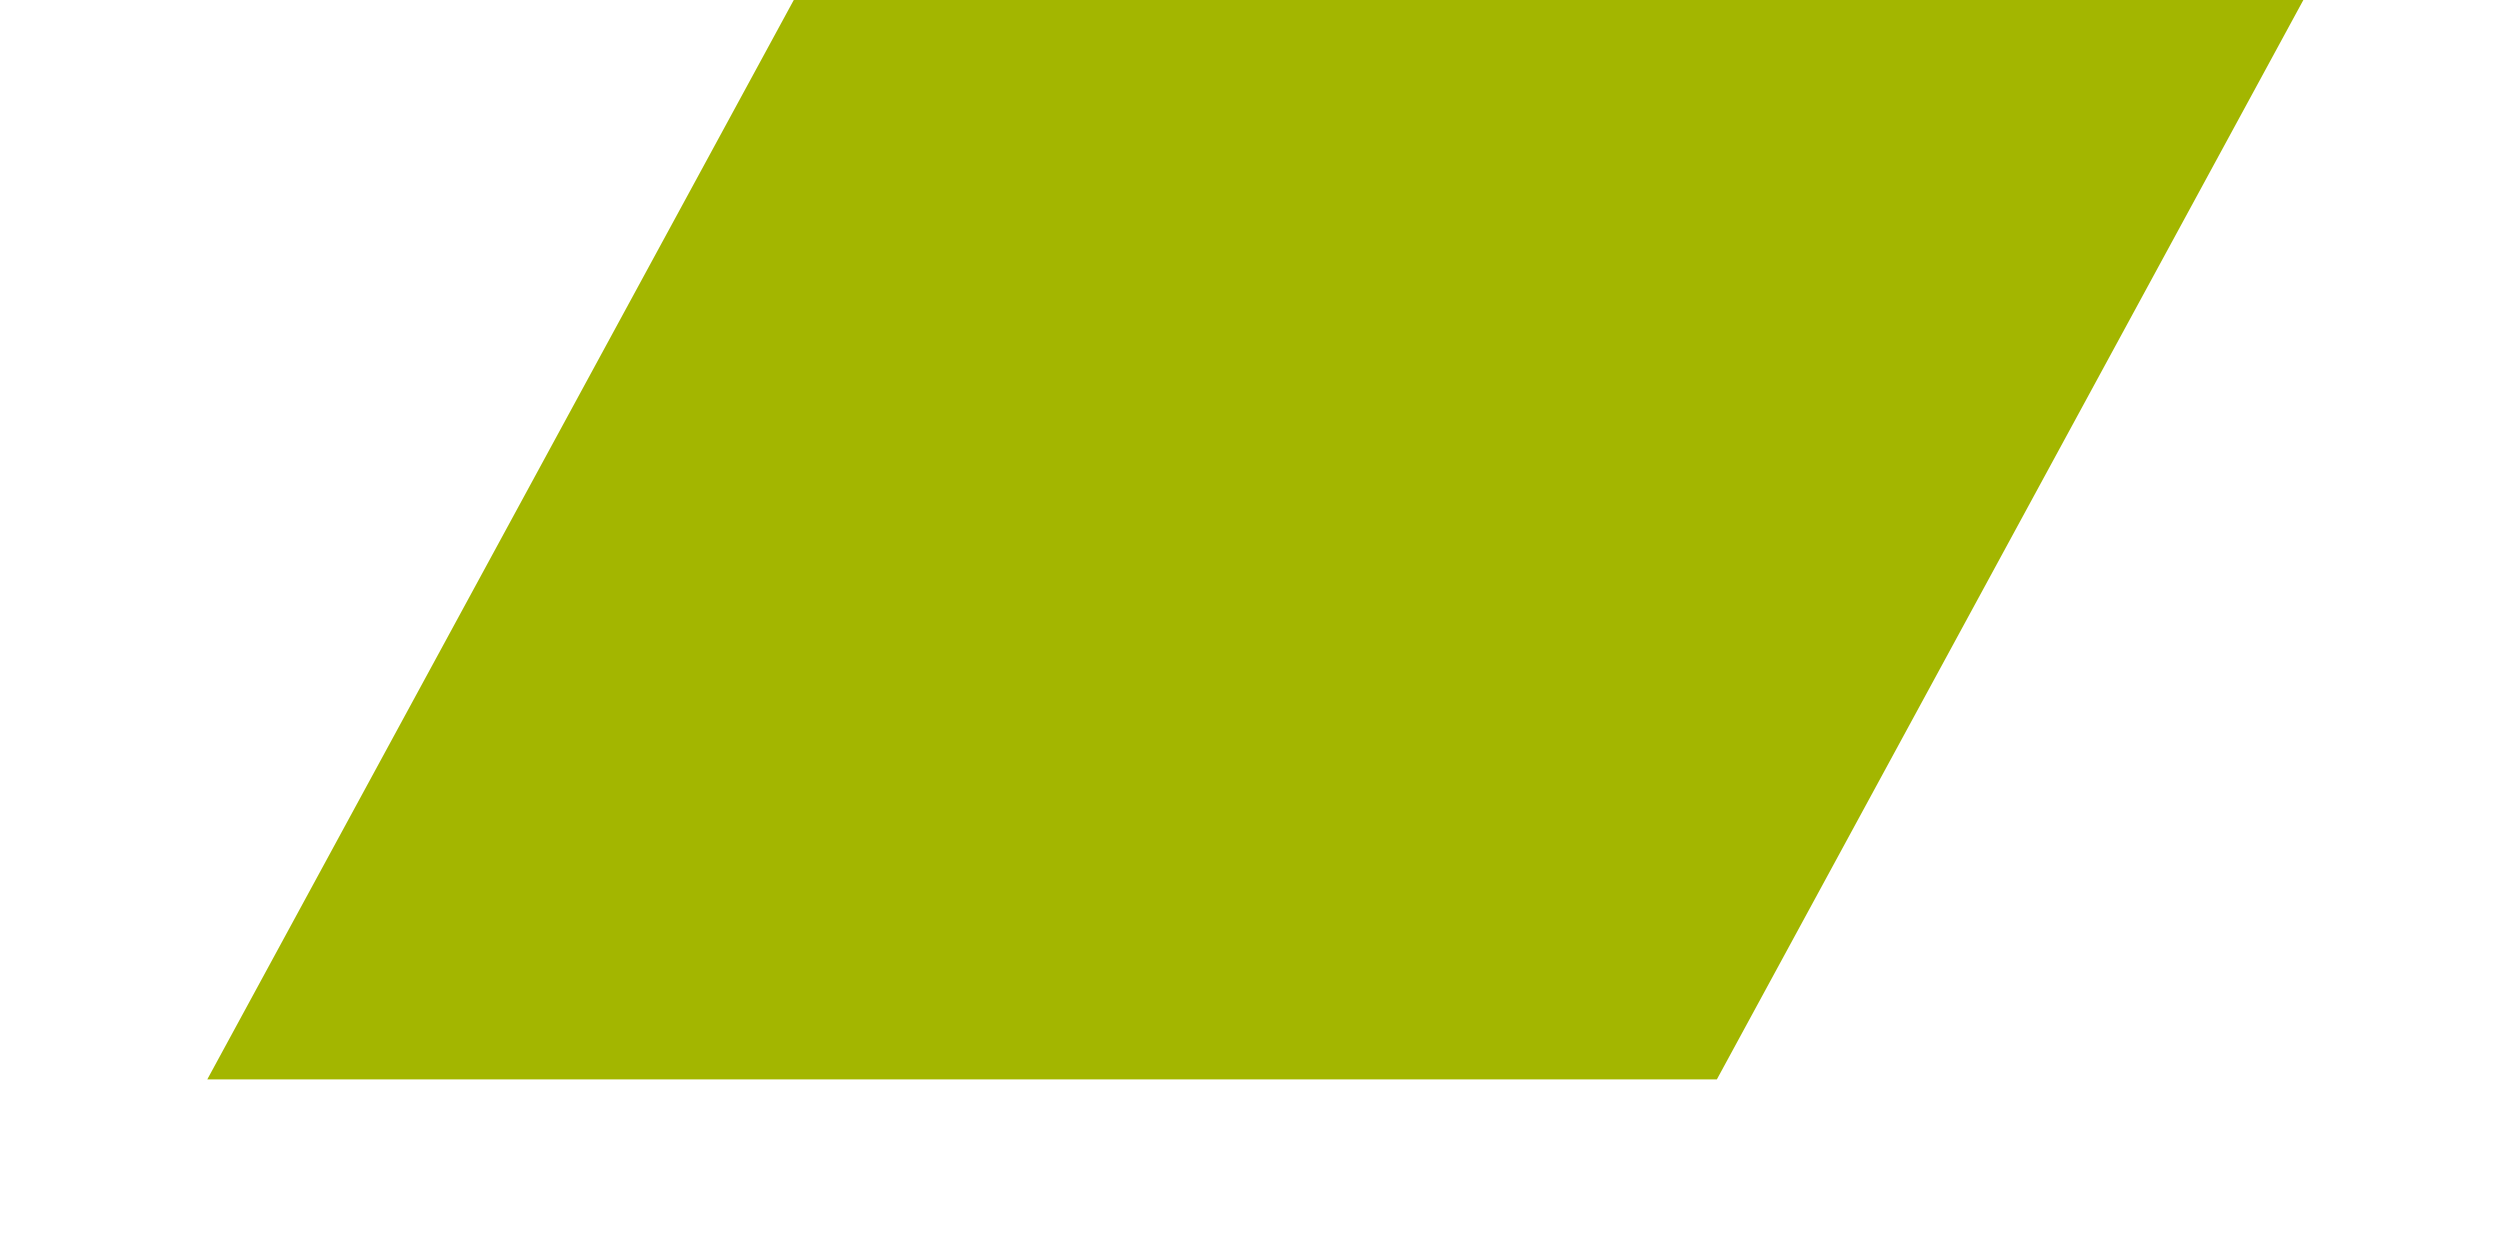 <svg width="12" height="6" viewBox="0 0 12 6" fill="none" xmlns="http://www.w3.org/2000/svg" xmlns:xlink="http://www.w3.org/1999/xlink">
<path d="M8.241,5.181L0.995,5.181L4.316,-0.931L11.562,-0.931L8.241,5.181Z" fill="#A3B600"/>
</svg>
